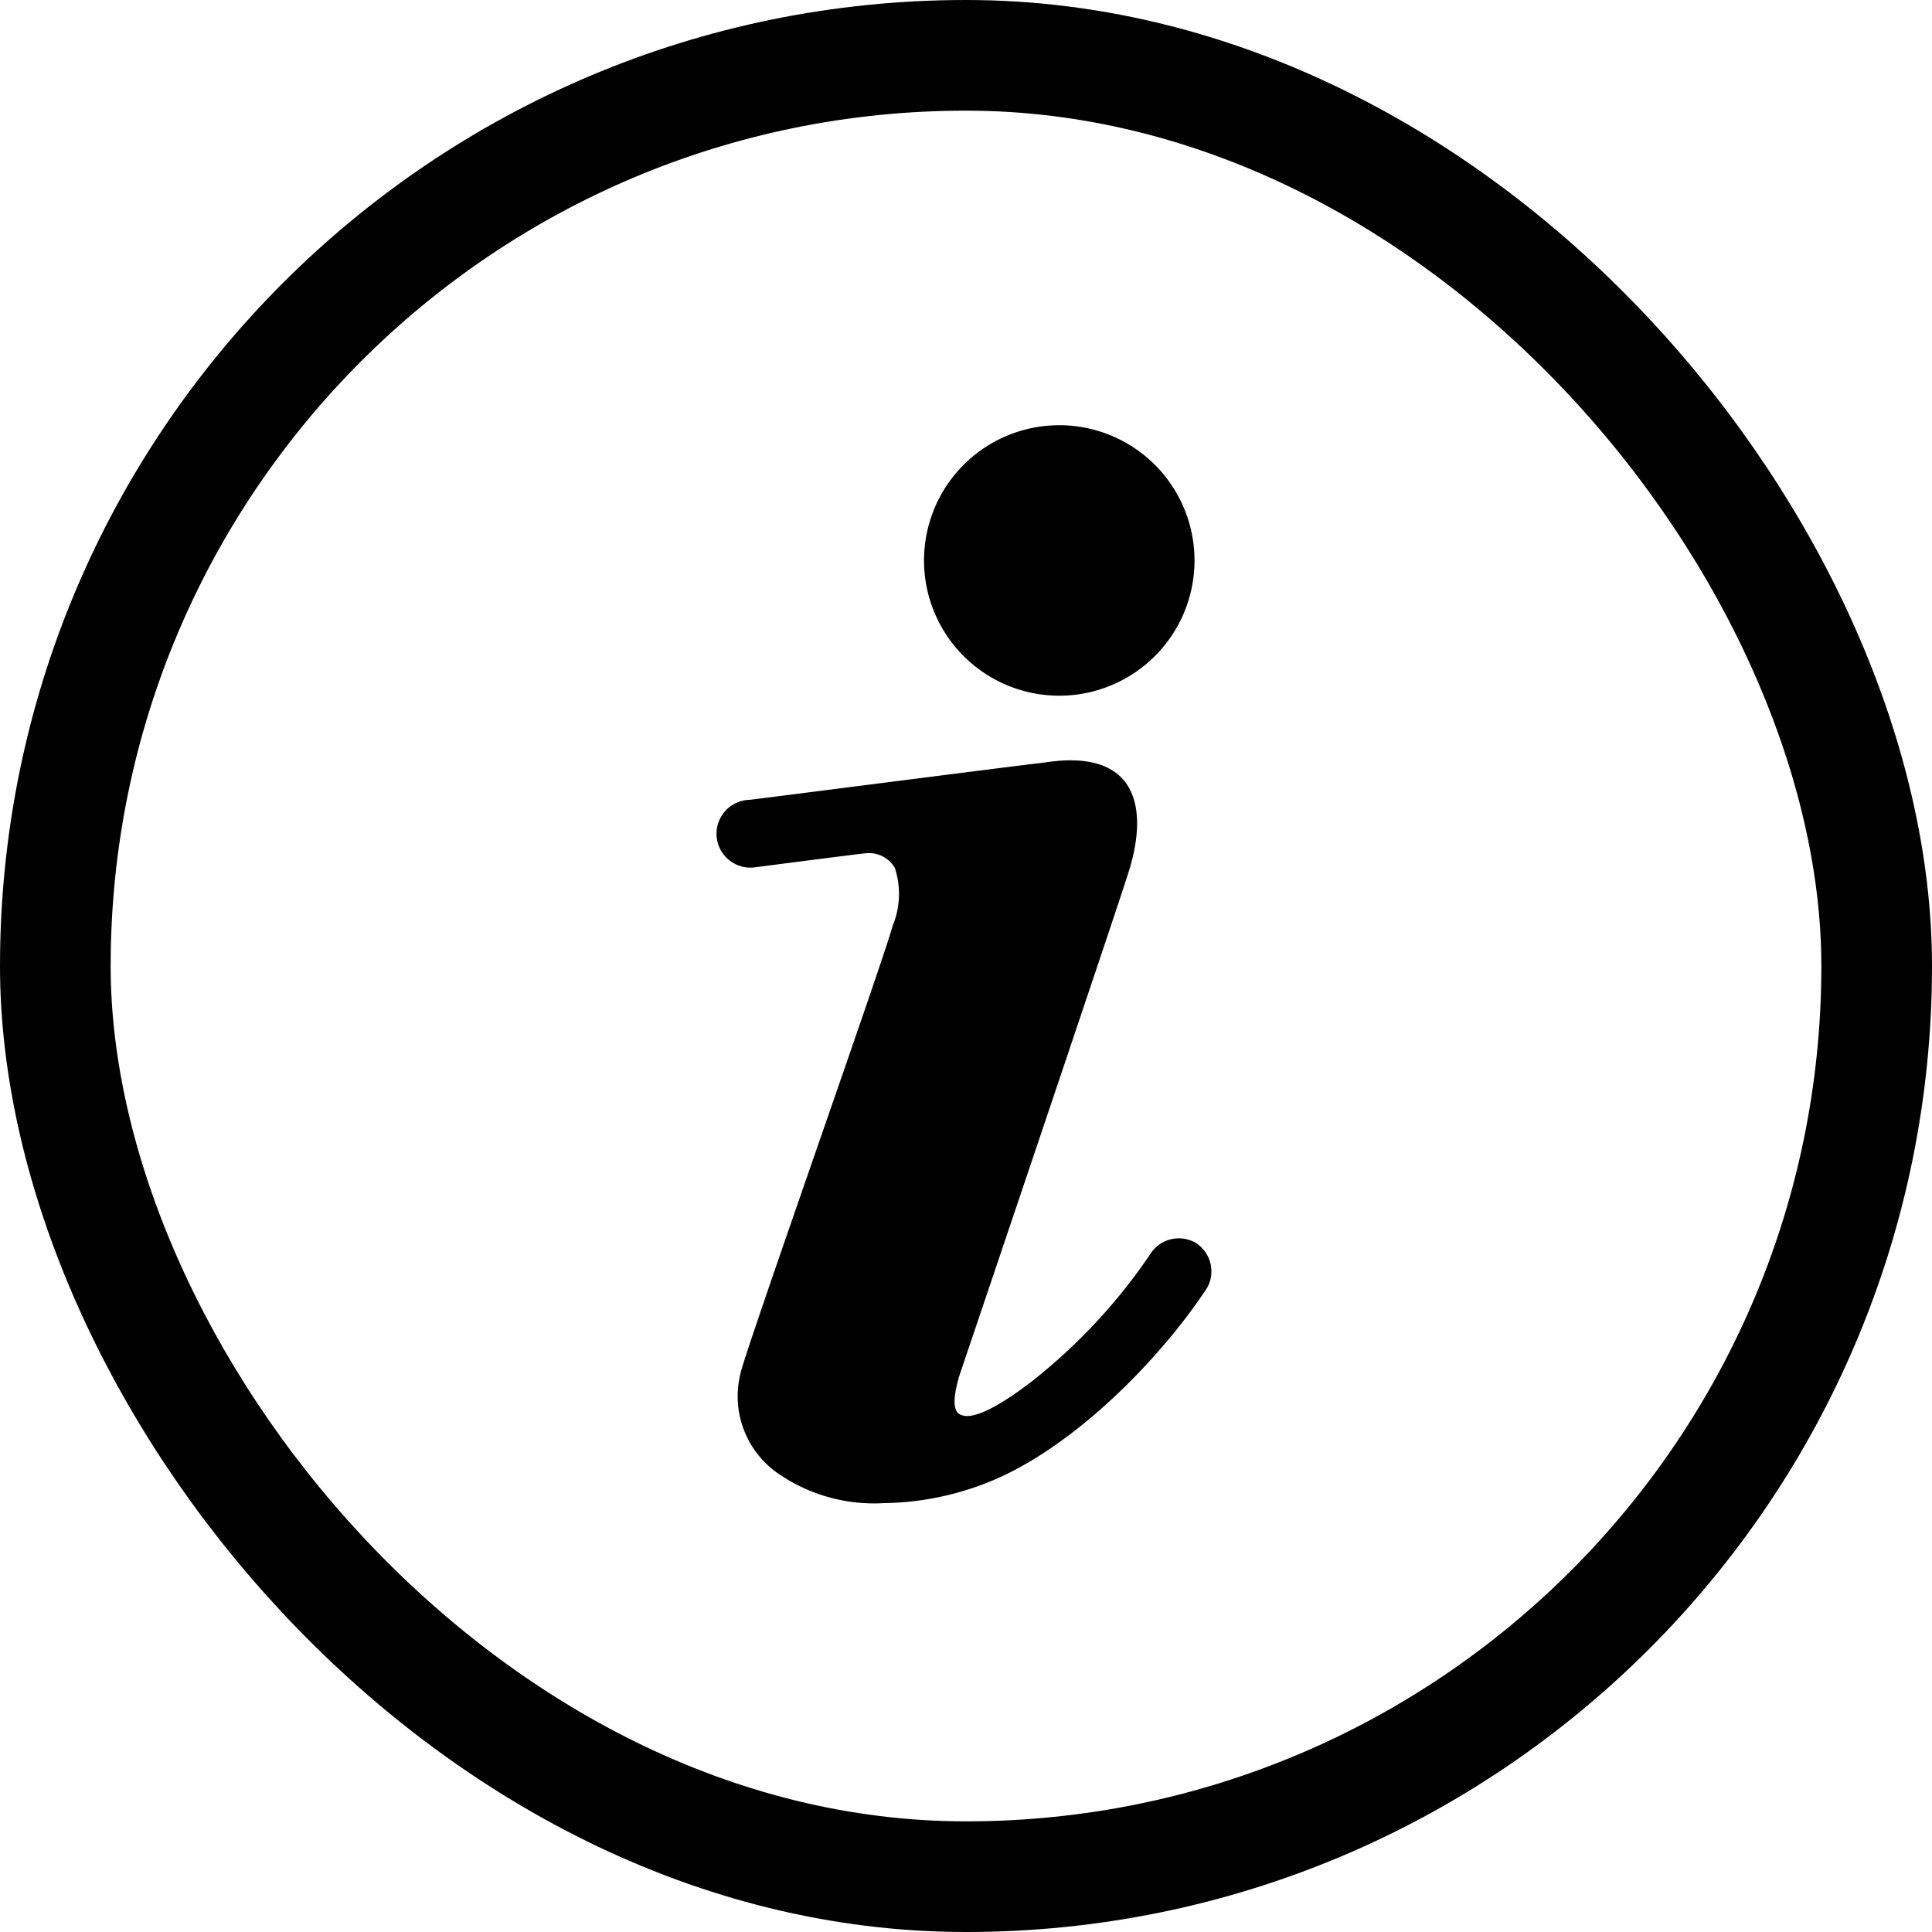 <svg width="11" height="11" fill="none" xmlns="http://www.w3.org/2000/svg"><rect x=".315" y=".315" width="10.37" height="10.37" rx="5.185" stroke="#000" stroke-width=".63"/><path d="M6.031 3.961a.77.77 0 100-1.54.77.77 0 000 1.54zm.789 3.123a.192.192 0 00-.27.055c-.186.276-.414.52-.675.726-.064.048-.3.23-.4.192-.07-.021-.03-.158-.016-.215l.102-.302c.042-.124.78-2.309.86-2.56.12-.365.067-.724-.477-.638-.148.016-1.65.21-1.678.212a.193.193 0 10.025.385s.577-.075.64-.081a.17.17 0 01.164.084.475.475 0 01-.013.33c-.05.192-.84 2.42-.866 2.548a.535.535 0 00.227.578.962.962 0 00.593.16c.204-.003.405-.044.594-.12.48-.192.98-.704 1.243-1.106a.192.192 0 00-.054-.248z" fill="#000"/></svg>